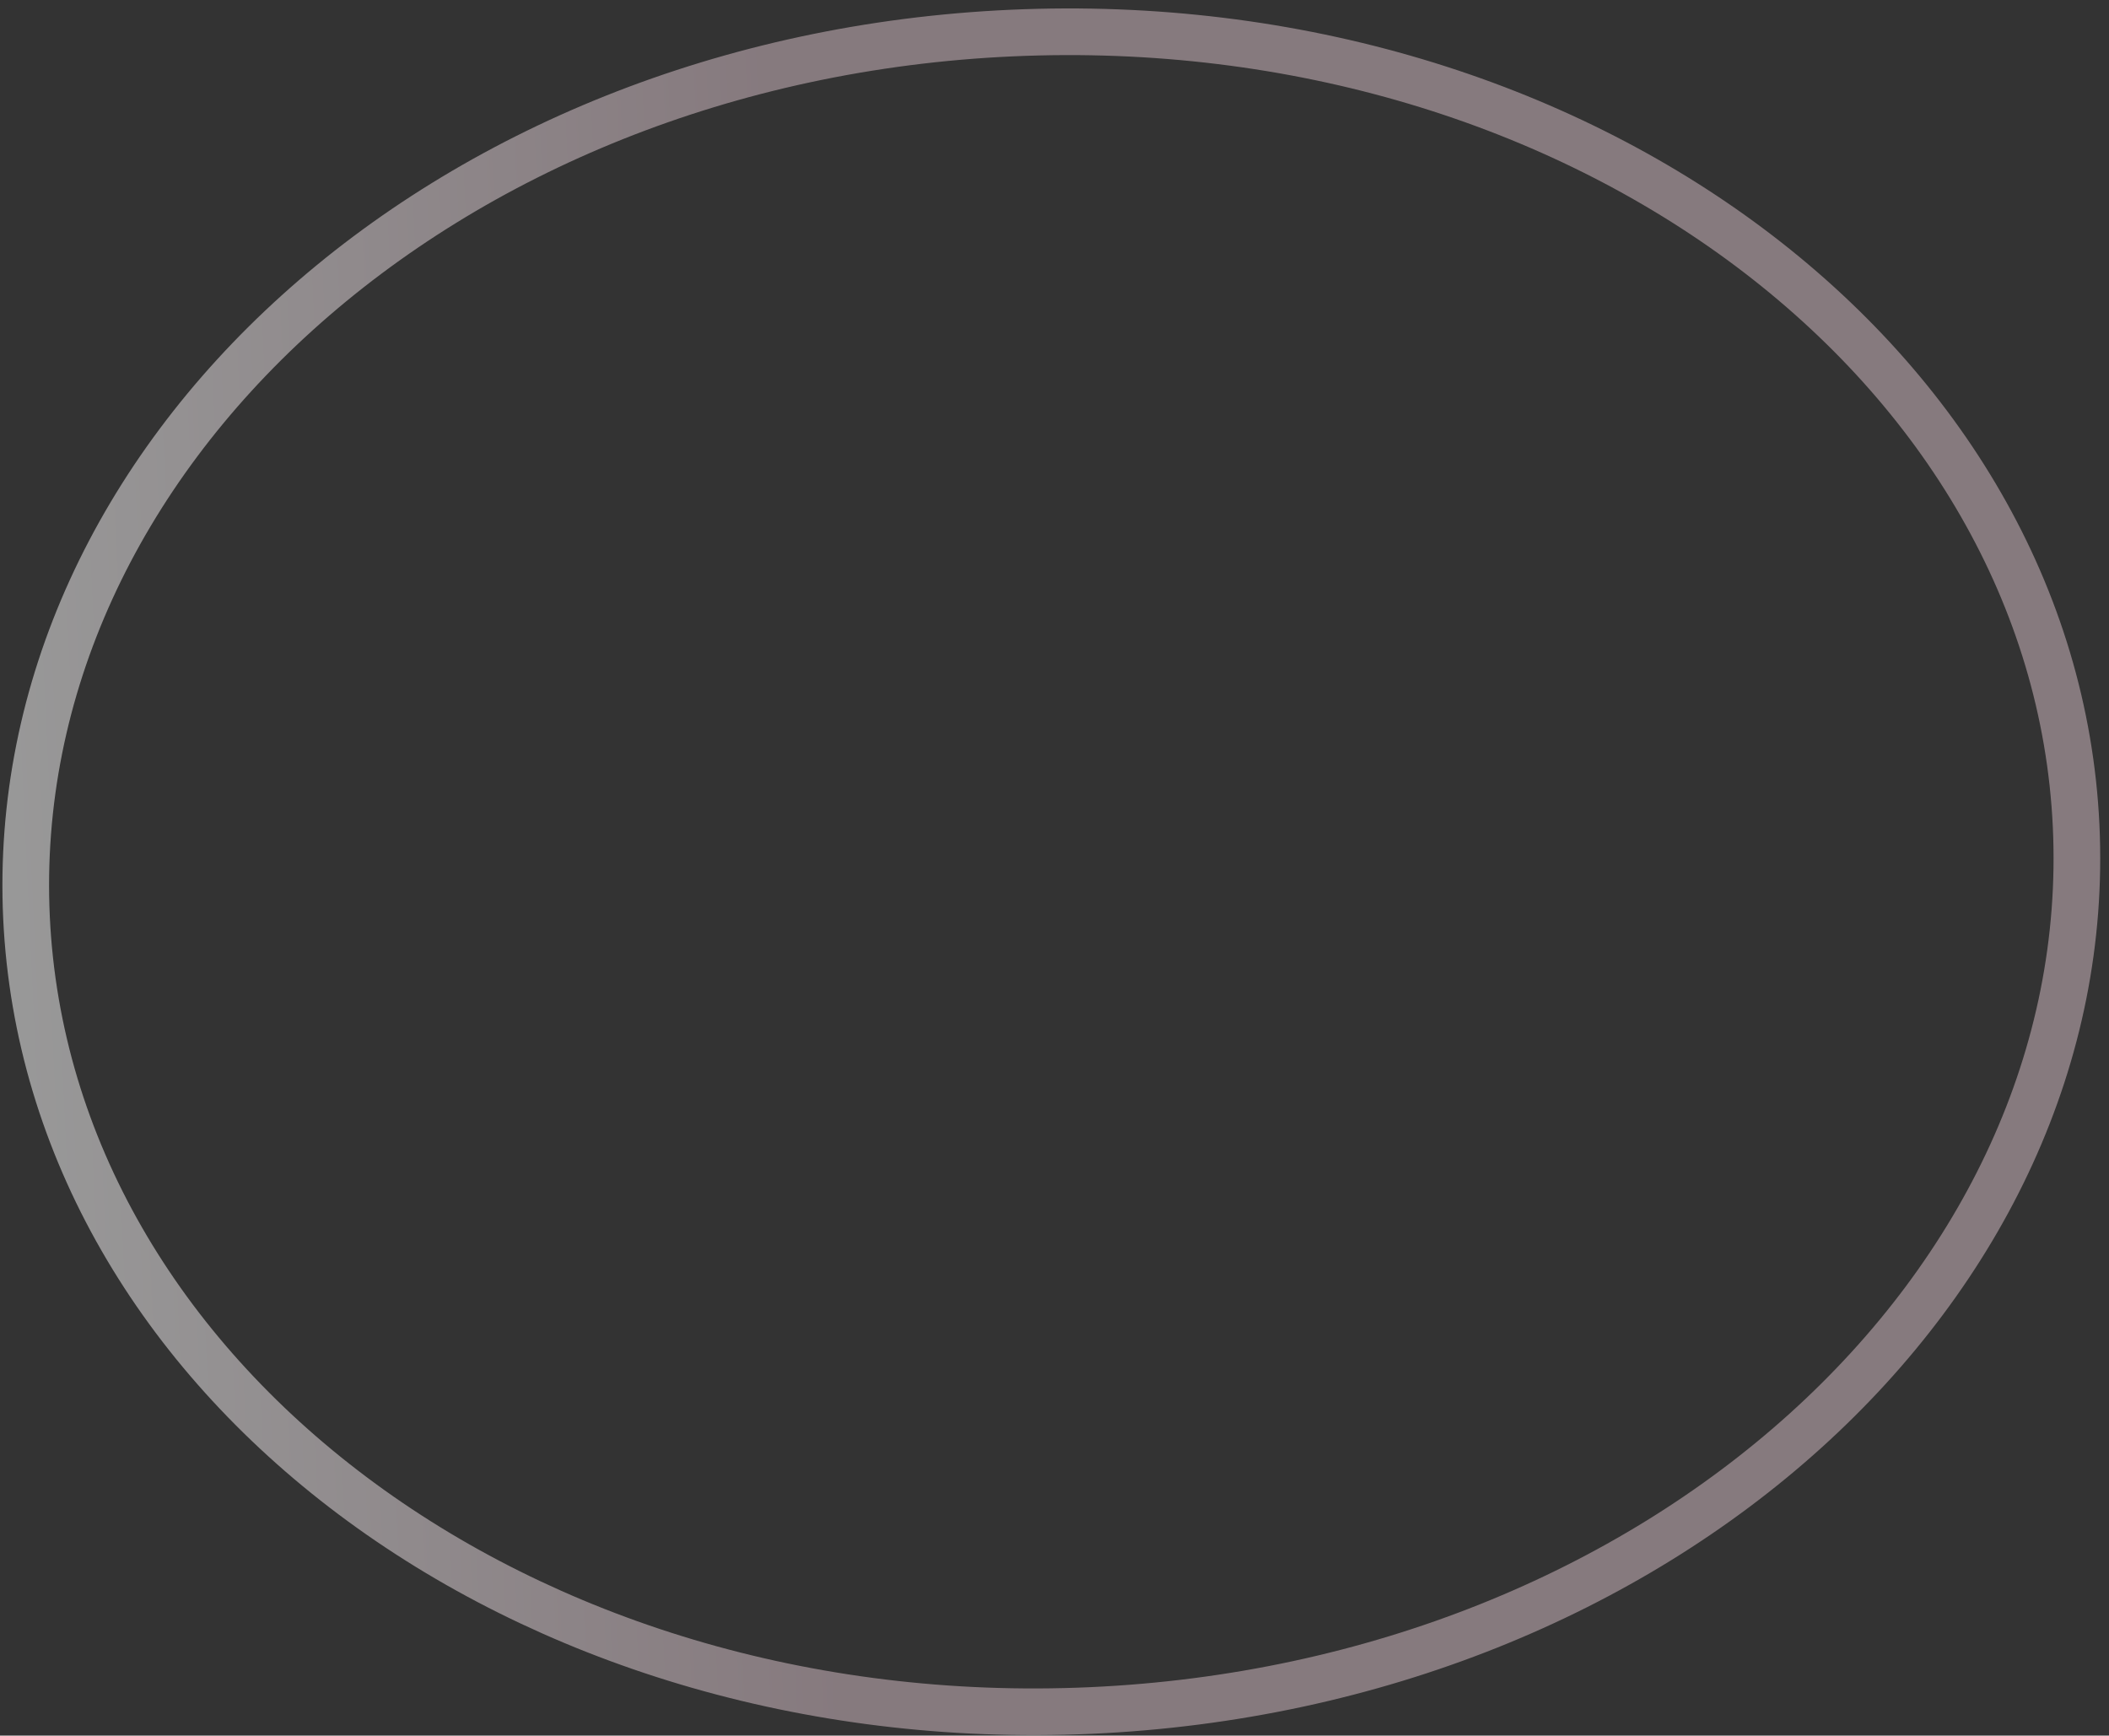 <svg width="226" height="186" viewBox="0 0 226 186" fill="none" xmlns="http://www.w3.org/2000/svg">
<rect x="0" y="0" width="226" height="186" fill="#333333" stroke="none"/>
<path d="M108.428 3.542C169.557 0.796 220.161 39.286 222.477 88.494C224.793 137.701 178.019 180.565 116.89 183.31C55.761 186.055 5.158 147.566 2.841 98.358C0.525 49.151 47.299 6.287 108.428 3.542Z" stroke="url(#paint0_linear)" stroke-opacity="0.5" stroke-width="5"/>
<defs>
<linearGradient id="paint0_linear" x1="0.344" y1="98.47" x2="224.952" y2="87.897" gradientUnits="userSpaceOnUse">
<stop stop-color="white"/>
<stop offset="0.385" stop-color="#DAC1CA"/>
</linearGradient>
</defs>
</svg>
